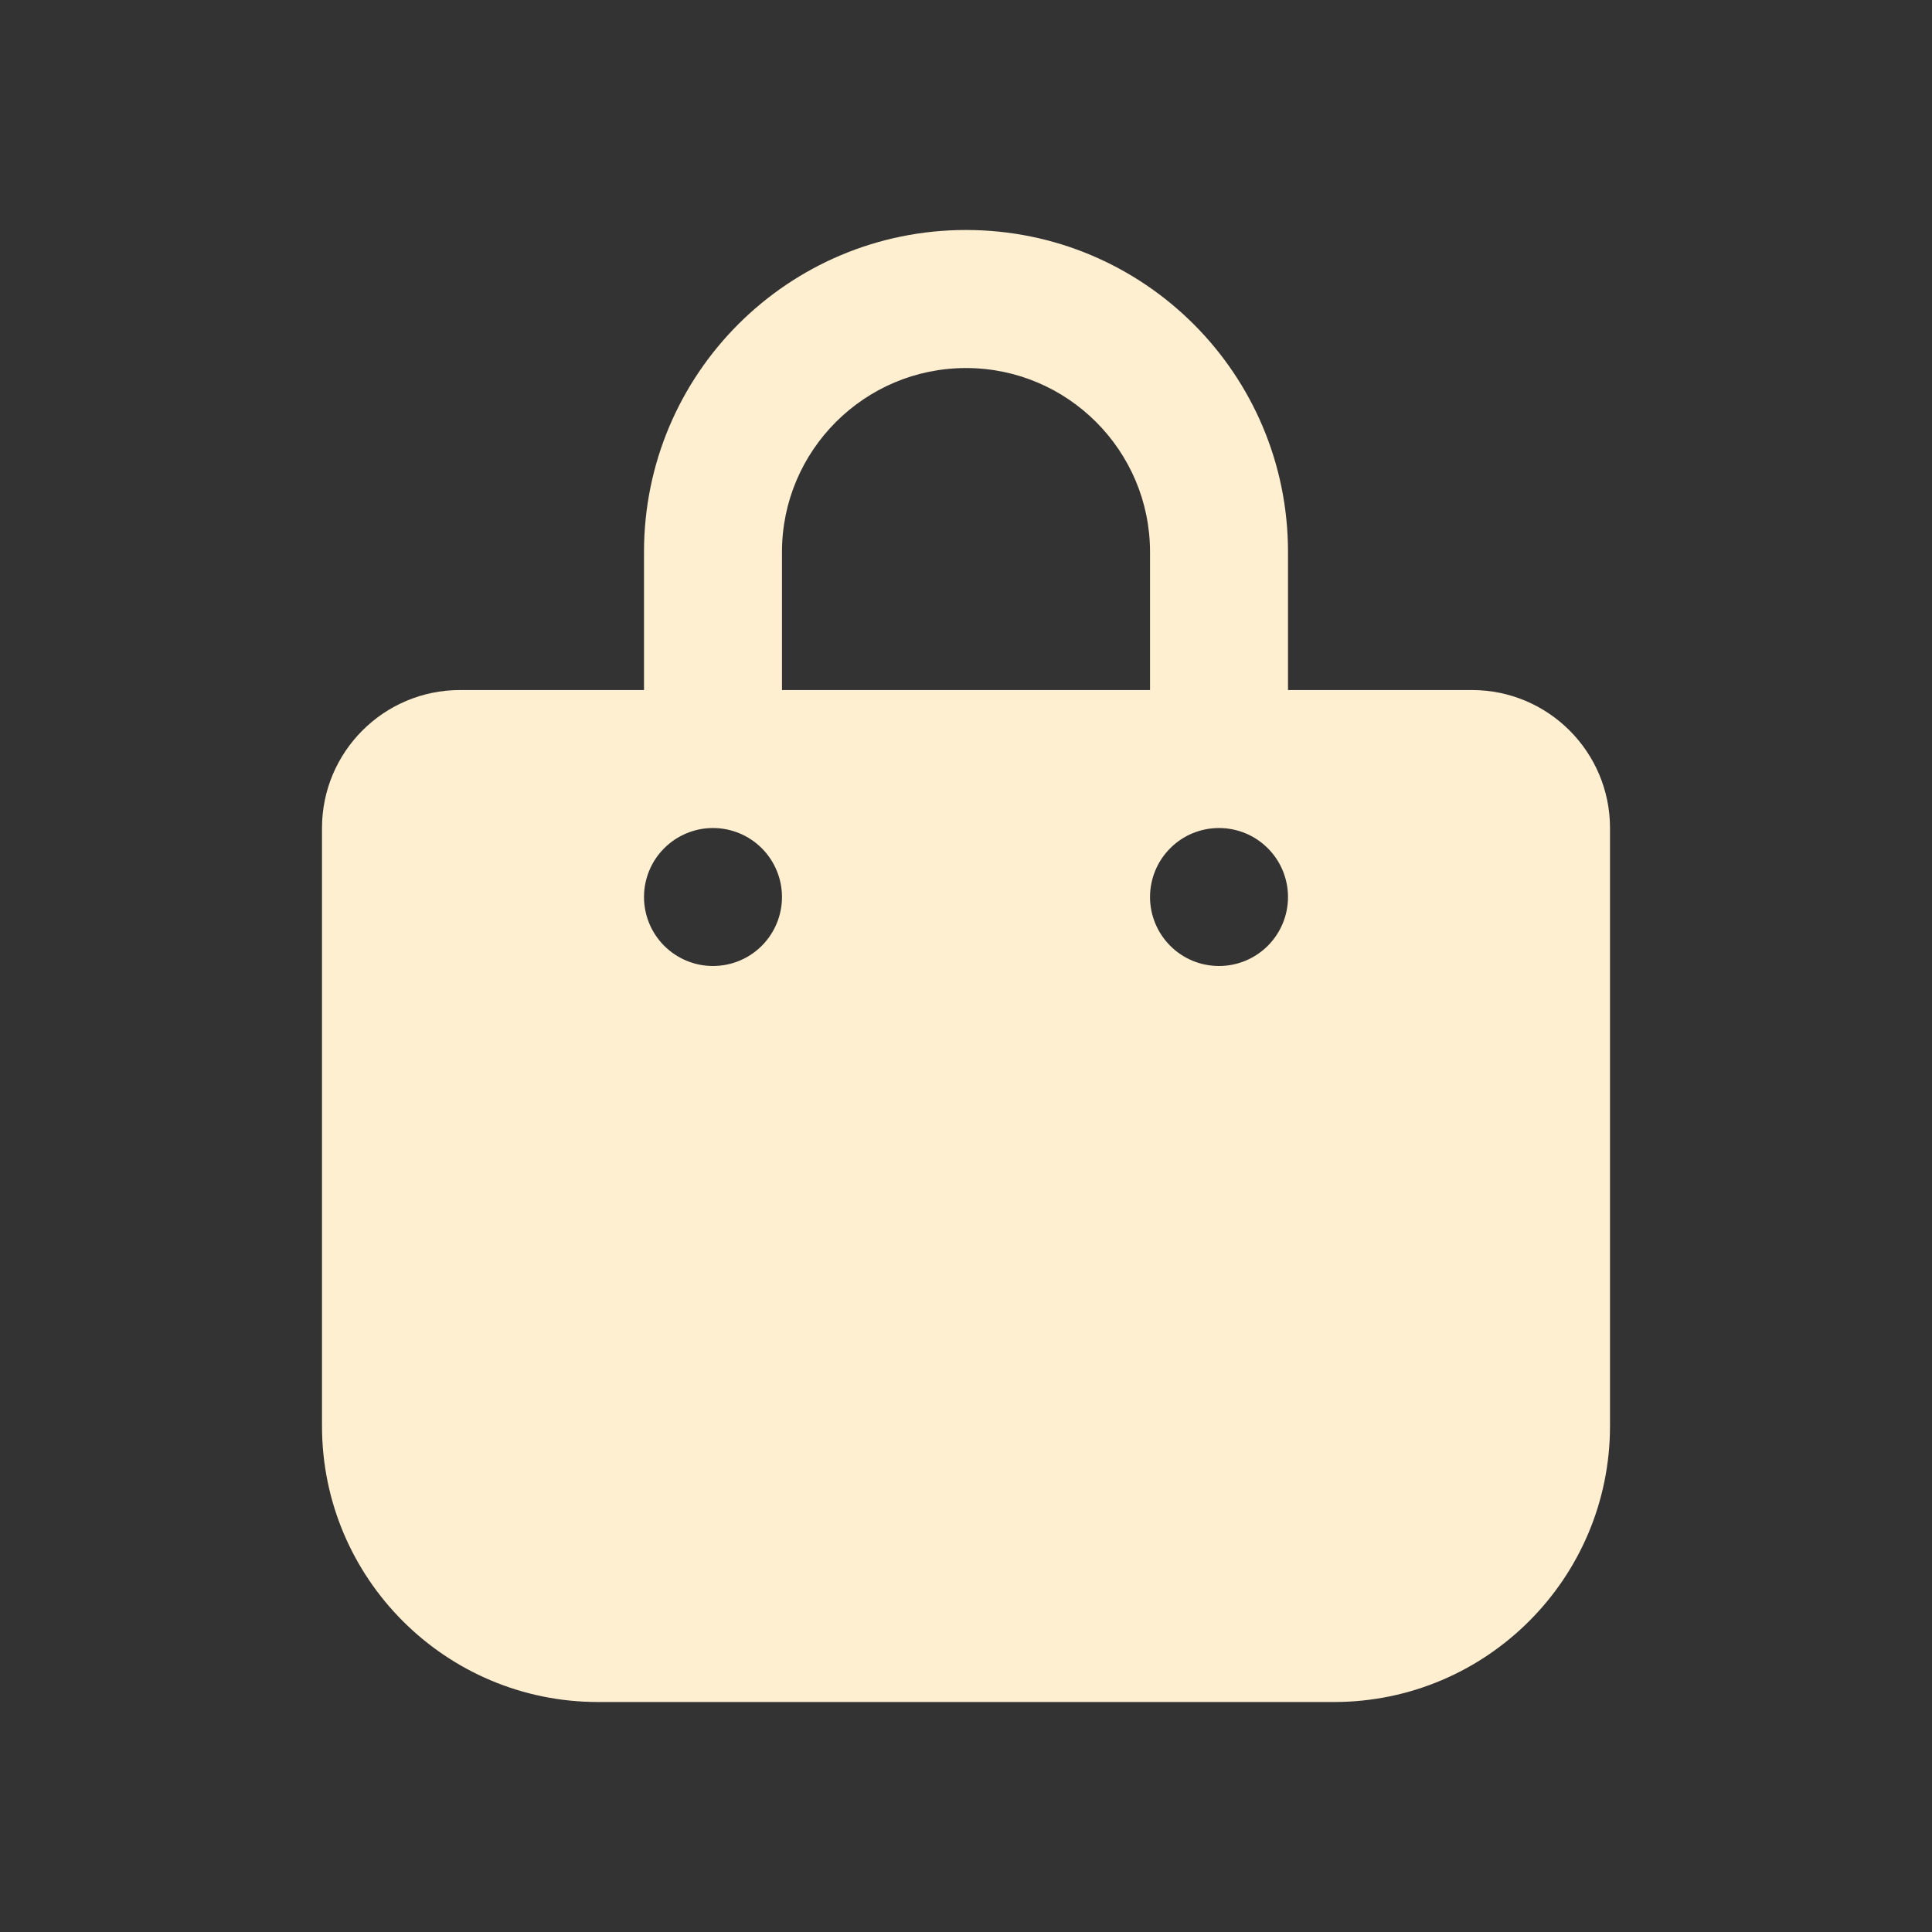 <svg width="24" height="24" viewBox="0 0 24 24" fill="none" xmlns="http://www.w3.org/2000/svg">
<rect x="0" y="0" width="24" height="24" fill="#333333" stroke="none"/>
<g id="bag-shopping-solid 1">
<path id="Vector" d="M9.714 6.857C9.714 5.597 10.739 4.572 12 4.572C13.261 4.572 14.286 5.597 14.286 6.857V8.572H9.714V6.857ZM8 8.572H5.714C4.768 8.572 4 9.34 4 10.286V17.715C4 19.607 5.536 21.143 7.429 21.143H16.571C18.464 21.143 20 19.607 20 17.715V10.286C20 9.34 19.232 8.572 18.286 8.572H16V6.857C16 4.647 14.211 2.857 12 2.857C9.789 2.857 8 4.647 8 6.857V8.572ZM8.857 10.286C9.084 10.286 9.302 10.376 9.463 10.537C9.624 10.698 9.714 10.916 9.714 11.143C9.714 11.37 9.624 11.588 9.463 11.749C9.302 11.91 9.084 12 8.857 12C8.63 12 8.412 11.91 8.251 11.749C8.09 11.588 8 11.37 8 11.143C8 10.916 8.09 10.698 8.251 10.537C8.412 10.376 8.63 10.286 8.857 10.286ZM14.286 11.143C14.286 10.916 14.376 10.698 14.537 10.537C14.697 10.376 14.915 10.286 15.143 10.286C15.37 10.286 15.588 10.376 15.749 10.537C15.91 10.698 16 10.916 16 11.143C16 11.37 15.91 11.588 15.749 11.749C15.588 11.91 15.37 12 15.143 12C14.915 12 14.697 11.91 14.537 11.749C14.376 11.588 14.286 11.37 14.286 11.143Z" fill="#FFEFD1"/>
</g>
</svg>
